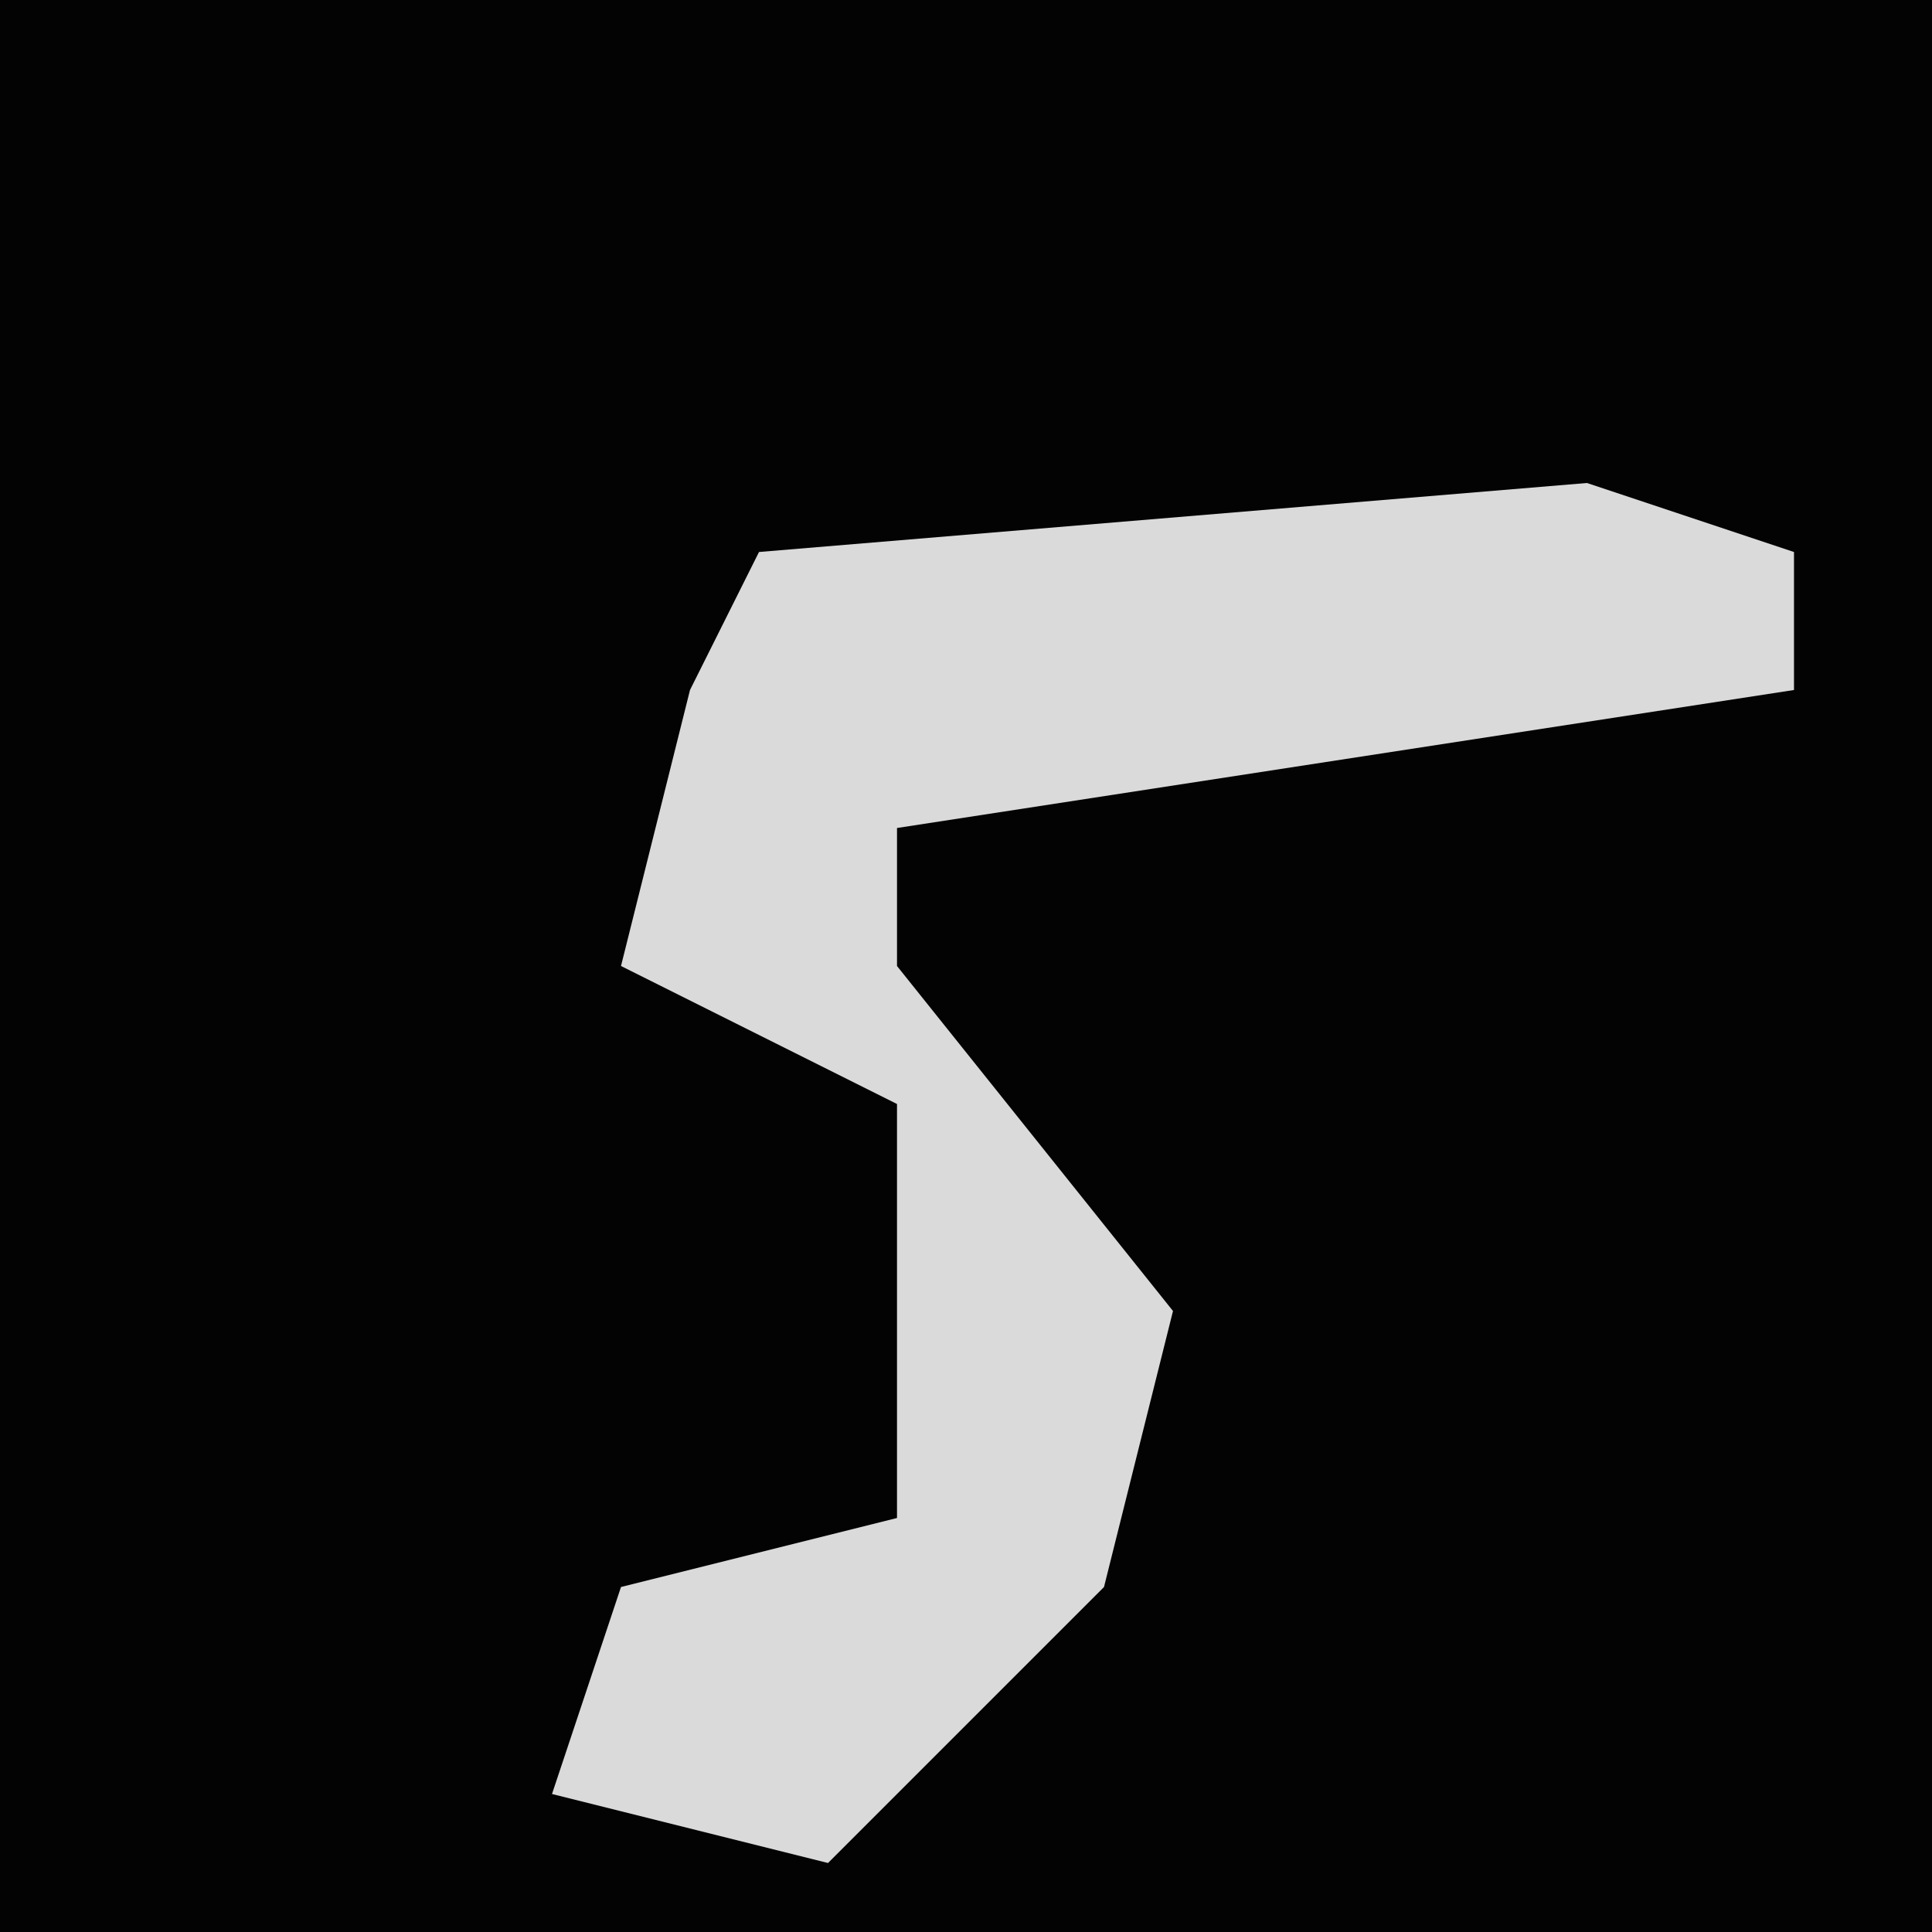 <?xml version="1.0" encoding="UTF-8"?>
<svg version="1.1" xmlns="http://www.w3.org/2000/svg" width="28" height="28">
<path d="M0,0 L28,0 L28,28 L0,28 Z " fill="#030303" transform="translate(0,0)"/>
<path d="M0,0 L1,0 L1,19 L-18,19 L-14,16 L-12,16 L-11,10 L-16,4 L-14,2 Z " fill="#030303" transform="translate(27,9)"/>
<path d="M0,0 L3,1 L3,3 L-10,5 L-10,7 L-6,12 L-7,16 L-11,20 L-15,19 L-14,16 L-10,15 L-10,9 L-14,7 L-13,3 L-12,1 Z " fill="#DADADA" transform="translate(23,7)"/>
</svg>
